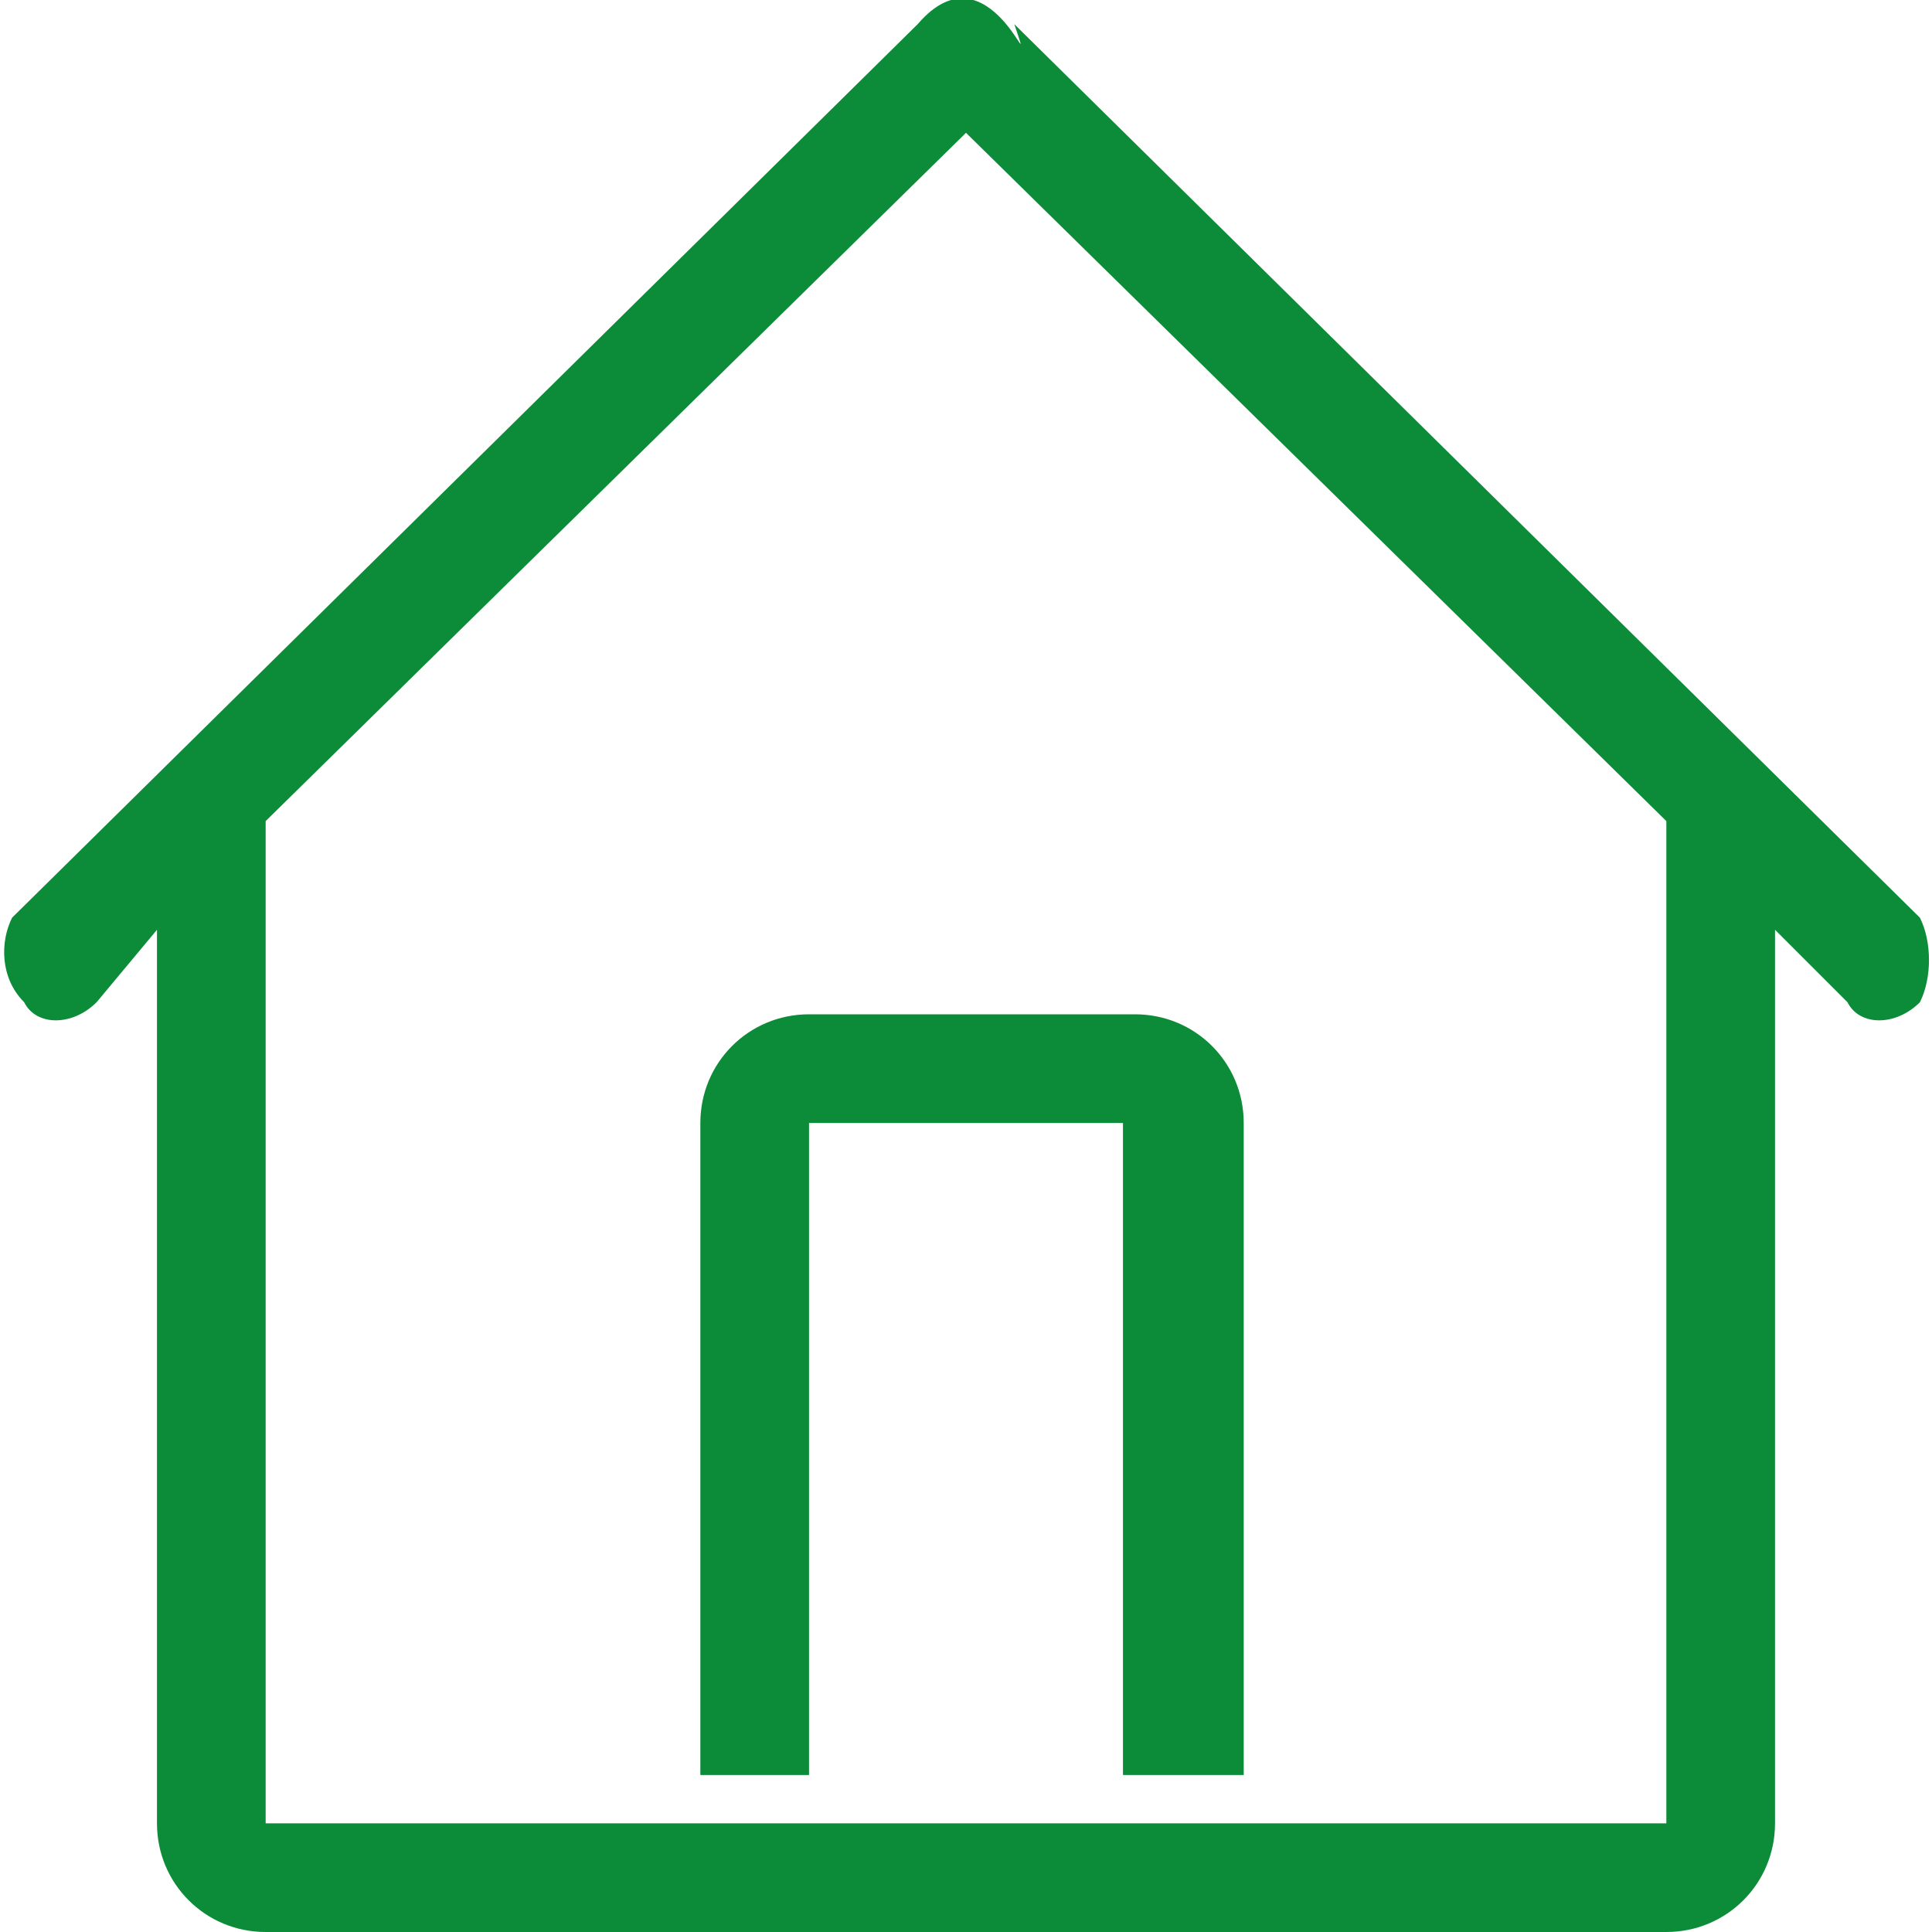 <?xml version="1.0" encoding="utf-8"?>
<!-- Generator: Adobe Illustrator 18.0.0, SVG Export Plug-In . SVG Version: 6.00 Build 0)  -->
<!DOCTYPE svg PUBLIC "-//W3C//DTD SVG 1.1//EN" "http://www.w3.org/Graphics/SVG/1.1/DTD/svg11.dtd">
<svg version="1.1" id="Camada_1" xmlns="http://www.w3.org/2000/svg" xmlns:xlink="http://www.w3.org/1999/xlink" x="0px" y="0px"
	 viewBox="0 0 16 16" enable-background="new 0 0 16 16" xml:space="preserve">
<path fill-rule="evenodd" clip-rule="evenodd" fill="#0C8C38" d="M15.9,8.3c-0.2,0.2-0.5,0.2-0.6,0l-0.6-0.6v7.4
	c0,0.5-0.4,0.9-0.9,0.9H2.2c-0.5,0-0.9-0.4-0.9-0.9V7.7L0.8,8.3c-0.2,0.2-0.5,0.2-0.6,0C0,8.1,0,7.8,0.1,7.6l7.5-7.4
	c0.6-0.7,1,0.6,0.8,0l7.5,7.4C16,7.8,16,8.1,15.9,8.3z M13.8,6.8L8,1.1L2.2,6.8v8.3h11.6V6.8z M6.7,8.4h2.7c0.5,0,0.9,0.4,0.9,0.9
	v5.4H9.3V9.3H6.7v5.4H5.8V9.3C5.8,8.8,6.2,8.4,6.7,8.4z"/>
</svg>
